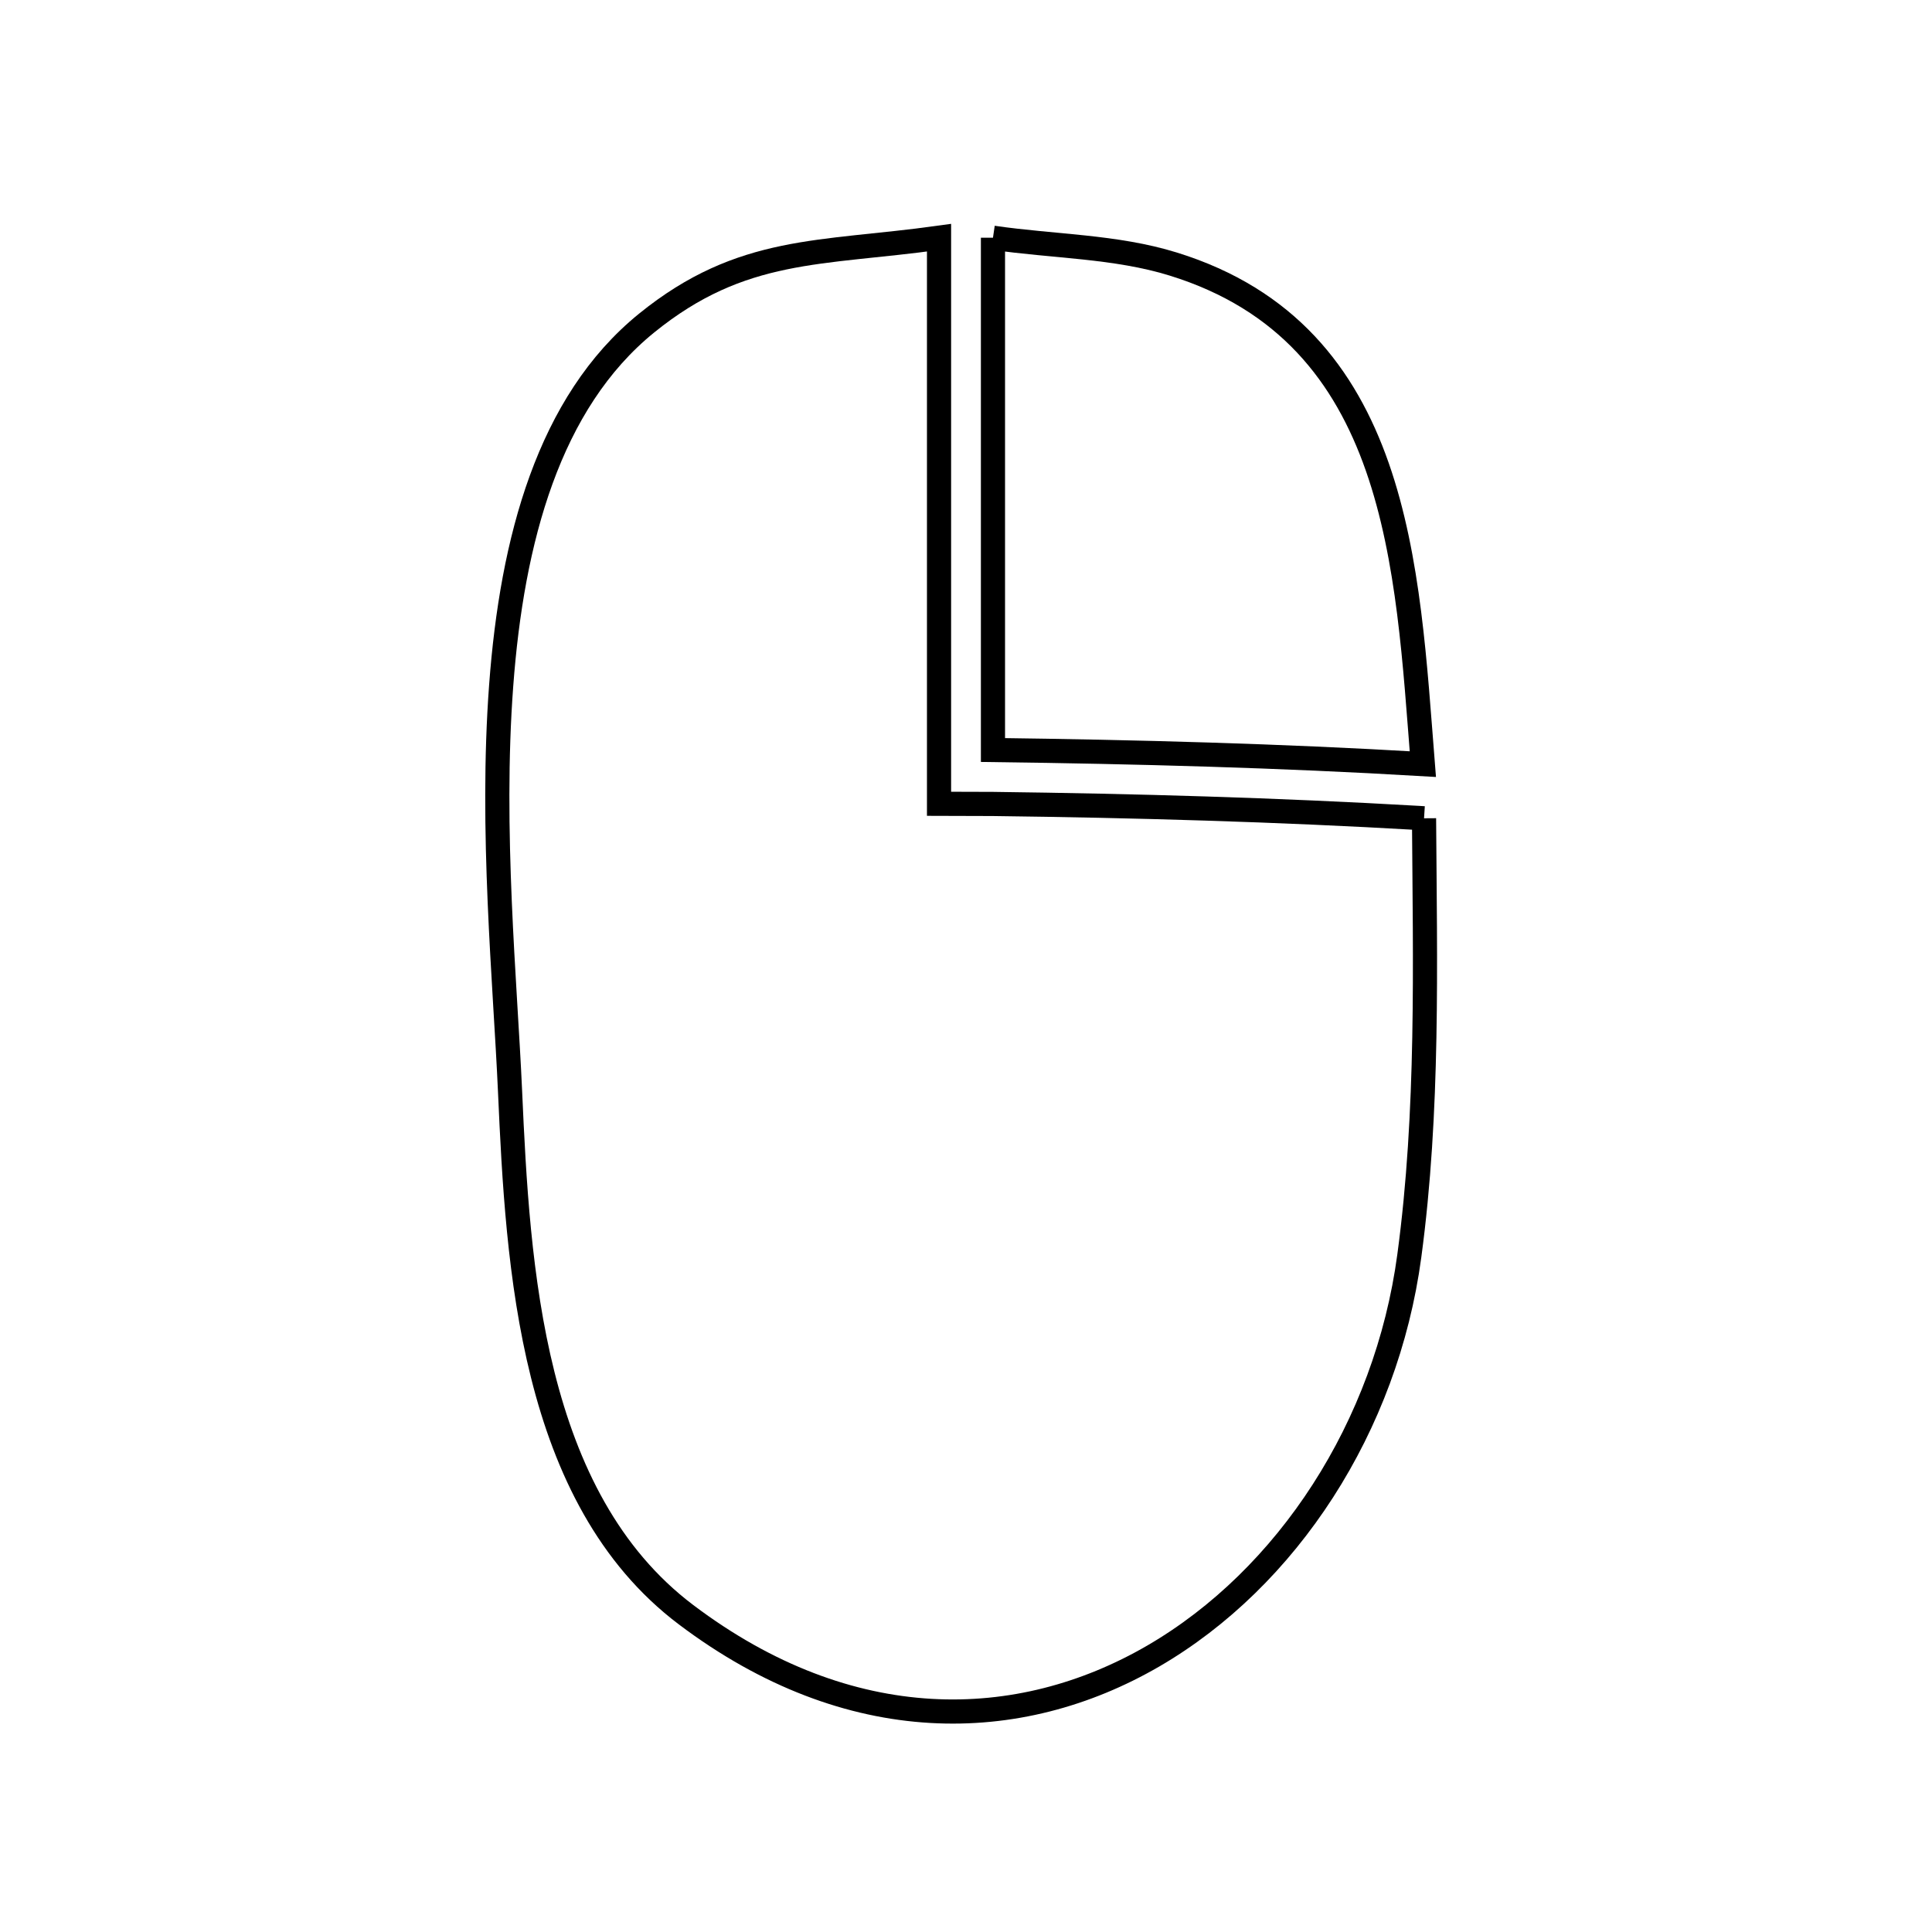 <svg xmlns="http://www.w3.org/2000/svg" viewBox="0.0 0.0 24.0 24.0" height="200px" width="200px"><path fill="none" stroke="black" stroke-width=".3" stroke-opacity="1.0"  filling="0" d="M12.335 2.953 L12.335 2.953 C13.082 3.063 13.856 3.057 14.577 3.281 C17.393 4.155 17.481 7.054 17.675 9.492 L17.675 9.492 C15.894 9.387 14.12 9.34 12.335 9.317 L12.335 2.953"></path>
<path fill="none" stroke="black" stroke-width=".3" stroke-opacity="1.0"  filling="0" d="M17.69 10.165 L17.69 10.165 C17.702 11.973 17.749 13.804 17.507 15.601 C17.222 17.723 15.992 19.604 14.326 20.572 C12.66 21.539 10.556 21.593 8.523 20.059 C6.593 18.603 6.433 15.736 6.336 13.556 C6.276 12.207 6.091 10.315 6.226 8.513 C6.36 6.712 6.815 5 8.033 4.013 C9.216 3.054 10.195 3.158 11.665 2.953 L11.665 9.985 L12.333 9.987 C14.103 10.009 15.861 10.059 17.627 10.161 L17.69 10.165"></path></svg>